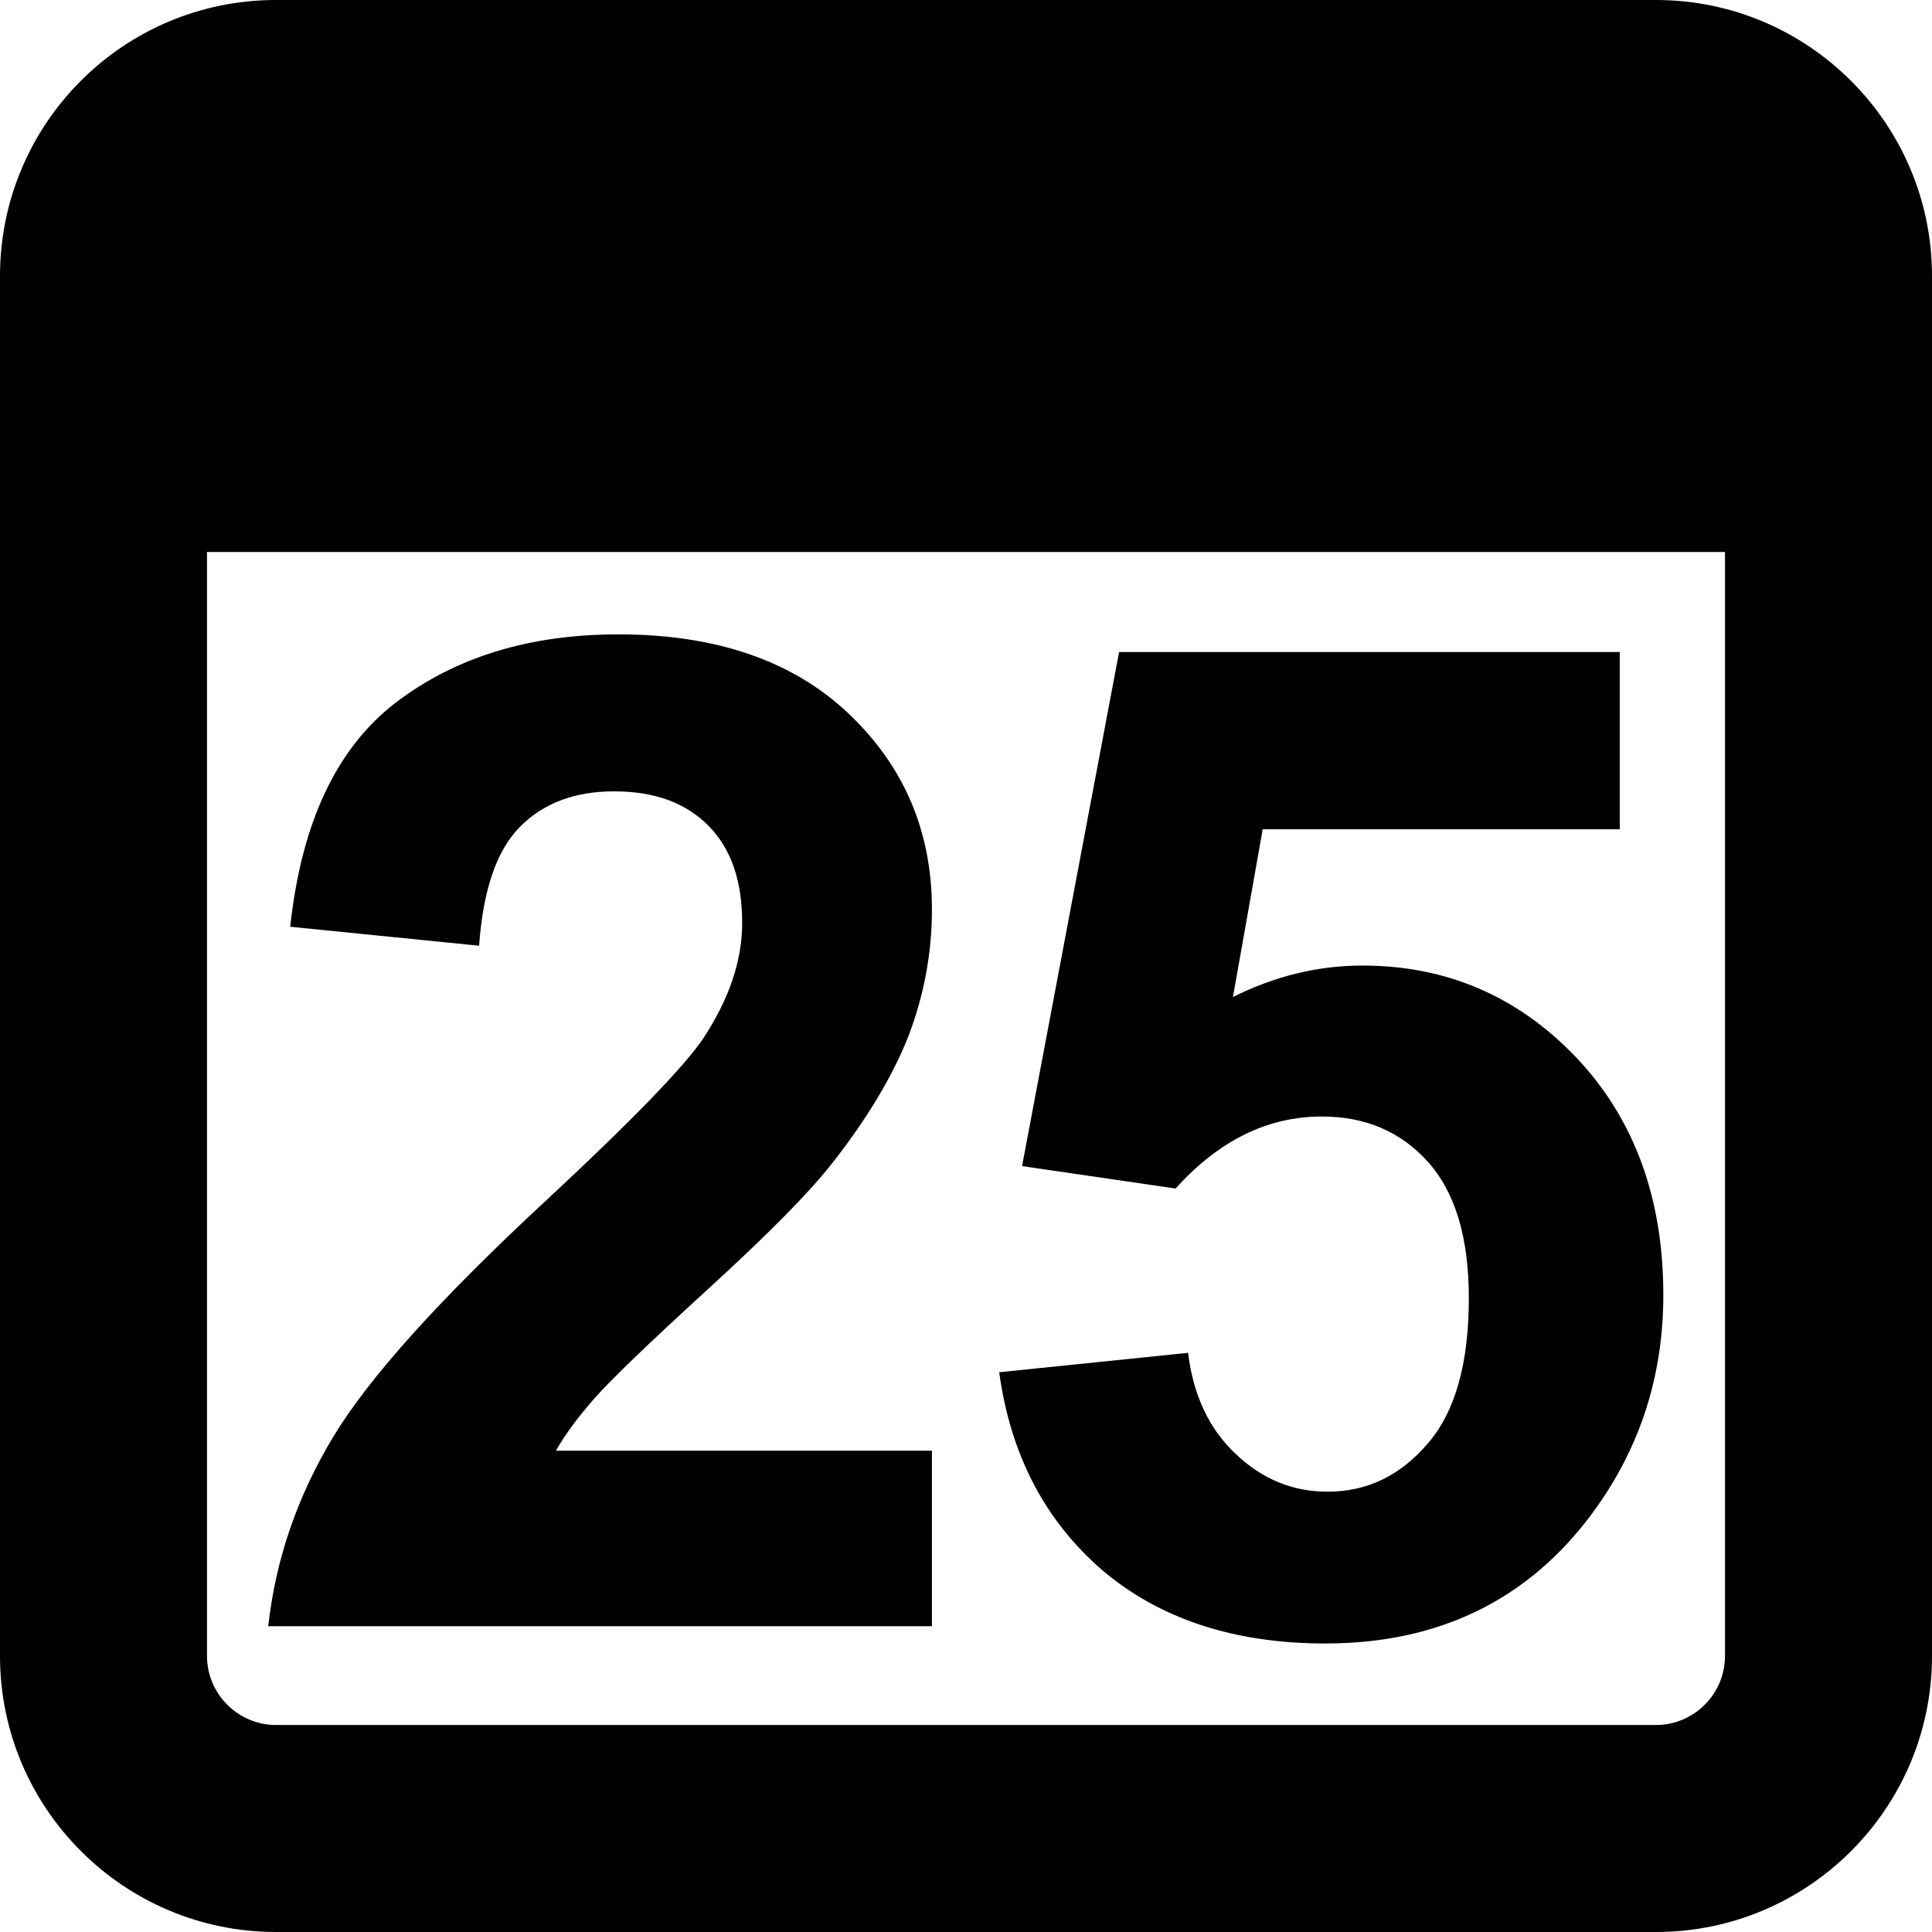 <svg xmlns="http://www.w3.org/2000/svg" viewBox="0 0 448 448">
<path d="M384,0c35.3,0,64,28.7,64,64v320c0,35.3-28.7,64-64,64H64c-35.3,0-64-28.7-64-64V64C0,28.7,28.6,0,64,0H384z M48,384
	c0,8.8,7.2,16,16,16h320c8.8,0,16-7.2,16-16V128H48V384z"/>
<path d="M216.1,336.3v40.8H62.2c1.7-15.4,6.7-30,15-43.8c8.3-13.8,24.8-32.1,49.4-54.9c19.8-18.4,31.9-30.9,36.4-37.5
	c6-9.1,9.1-18,9.1-26.9c0-9.8-2.6-17.3-7.9-22.6c-5.3-5.3-12.5-7.9-21.8-7.9c-9.2,0-16.5,2.8-21.9,8.3c-5.4,5.5-8.5,14.7-9.4,27.5
	l-43.8-4.4c2.6-24.2,10.8-41.5,24.5-52c13.8-10.5,30.9-15.8,51.6-15.8c22.6,0,40.4,6.1,53.3,18.3c12.9,12.2,19.4,27.3,19.4,45.5
	c0,10.3-1.9,20.1-5.5,29.5c-3.7,9.3-9.6,19.1-17.6,29.3c-5.3,6.8-14.9,16.5-28.8,29.2c-13.9,12.7-22.6,21.1-26.3,25.3
	c-3.7,4.2-6.7,8.2-9,12.2H216.1z M231.7,318.2l43.8-4.5c1.2,9.9,4.9,17.7,11.1,23.5c6.1,5.8,13.2,8.7,21.2,8.7
	c9.2,0,16.9-3.7,23.3-11.2c6.4-7.4,9.5-18.7,9.5-33.7c0-14.1-3.2-24.6-9.5-31.6c-6.3-7-14.5-10.5-24.6-10.5
	c-12.6,0-23.9,5.6-33.9,16.7l-35.6-5.2l22.5-119.2h116.1v41.1h-82.8l-6.9,38.9c9.8-4.9,19.8-7.3,30-7.3c19.5,0,36,7.1,49.5,21.2
	c13.5,14.2,20.3,32.6,20.3,55.2c0,18.9-5.5,35.7-16.4,50.5c-14.9,20.2-35.6,30.3-62,30.3c-21.1,0-38.4-5.7-51.7-17
	C242.3,352.6,234.3,337.3,231.7,318.2z"/>
</svg>
